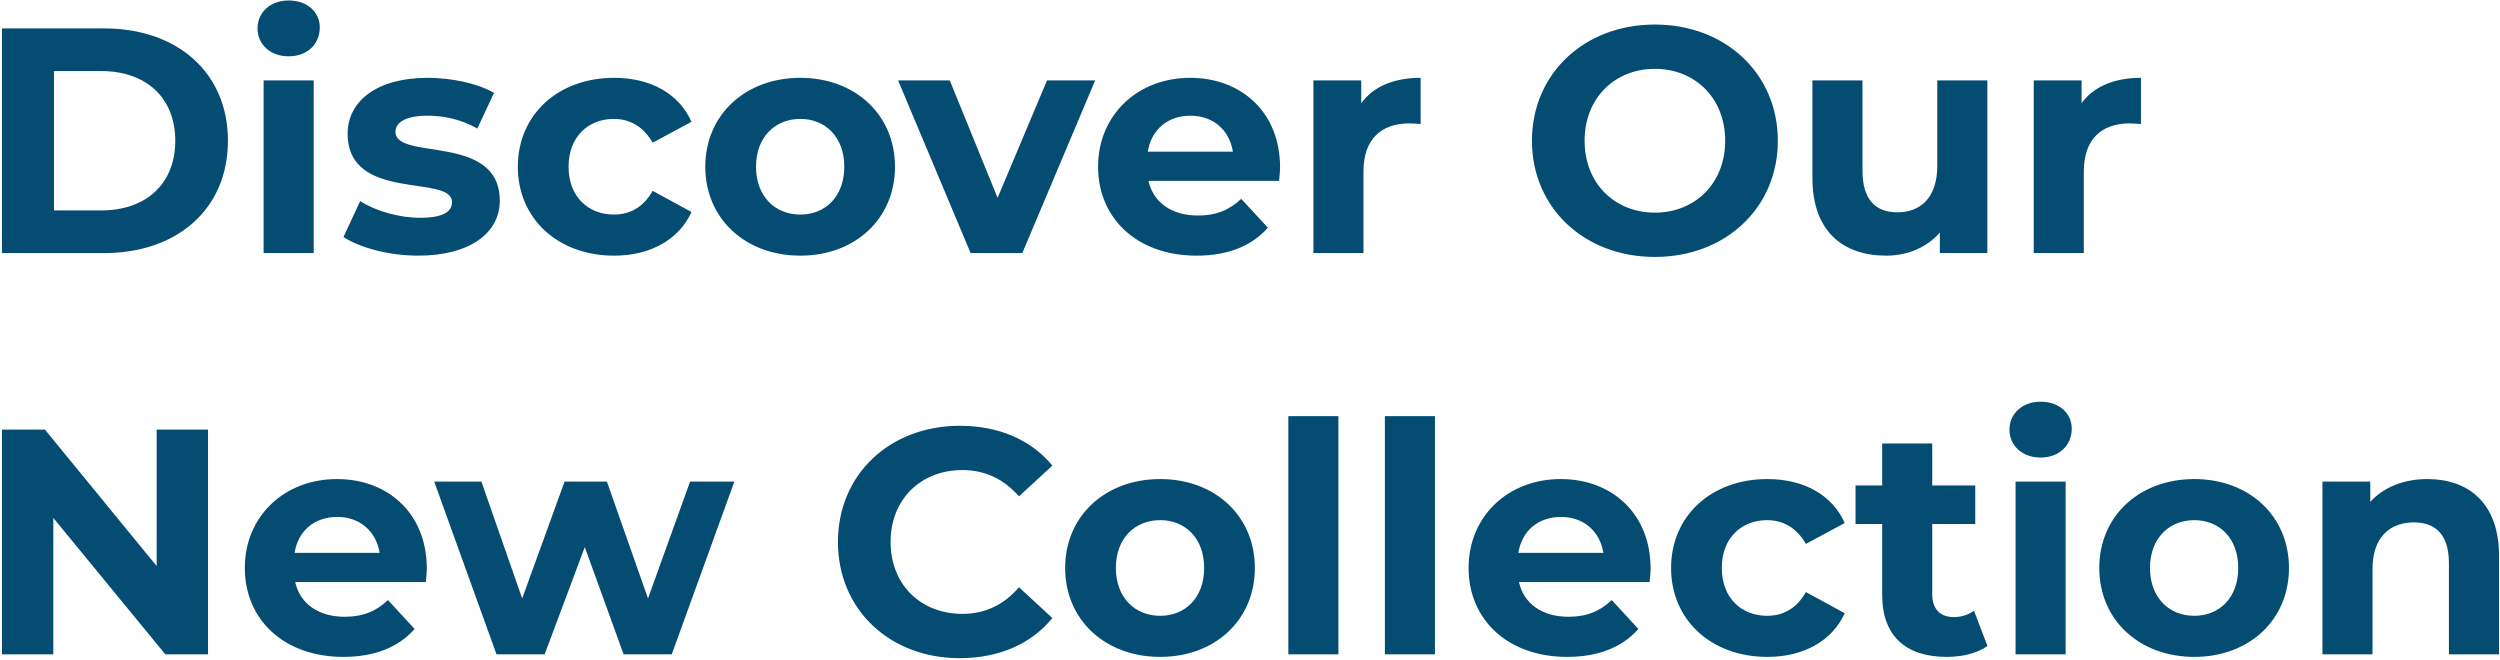 <svg width="405" height="107" viewBox="0 0 405 107" fill="none" xmlns="http://www.w3.org/2000/svg">
<path d="M0.316 41H16.852C28.76 41 36.924 33.824 36.924 22.8C36.924 11.776 28.76 4.6 16.852 4.6H0.316V41ZM8.74 34.084V11.516H16.436C23.664 11.516 28.396 15.832 28.396 22.8C28.396 29.768 23.664 34.084 16.436 34.084H8.74ZM46.761 9.124C49.777 9.124 51.805 7.148 51.805 4.444C51.805 1.948 49.777 0.076 46.761 0.076C43.745 0.076 41.717 2.052 41.717 4.6C41.717 7.148 43.745 9.124 46.761 9.124ZM42.705 41H50.817V13.024H42.705V41ZM67.758 41.416C76.13 41.416 80.966 37.724 80.966 32.524C80.966 21.5 64.066 26.128 64.066 21.344C64.066 19.888 65.626 18.744 69.266 18.744C71.814 18.744 74.57 19.264 77.326 20.824L80.03 15.052C77.378 13.492 73.114 12.608 69.266 12.608C61.102 12.608 56.318 16.352 56.318 21.656C56.318 32.836 73.218 28.156 73.218 32.732C73.218 34.292 71.814 35.28 68.07 35.28C64.638 35.28 60.842 34.188 58.346 32.576L55.642 38.4C58.242 40.116 63.026 41.416 67.758 41.416ZM99.491 41.416C105.367 41.416 109.995 38.816 112.023 34.344L105.731 30.912C104.223 33.616 101.987 34.76 99.439 34.76C95.331 34.76 92.107 31.9 92.107 27.012C92.107 22.124 95.331 19.264 99.439 19.264C101.987 19.264 104.223 20.46 105.731 23.112L112.023 19.732C109.995 15.156 105.367 12.608 99.491 12.608C90.391 12.608 83.891 18.588 83.891 27.012C83.891 35.436 90.391 41.416 99.491 41.416ZM129.65 41.416C138.542 41.416 144.99 35.436 144.99 27.012C144.99 18.588 138.542 12.608 129.65 12.608C120.758 12.608 114.258 18.588 114.258 27.012C114.258 35.436 120.758 41.416 129.65 41.416ZM129.65 34.76C125.594 34.76 122.474 31.848 122.474 27.012C122.474 22.176 125.594 19.264 129.65 19.264C133.706 19.264 136.774 22.176 136.774 27.012C136.774 31.848 133.706 34.76 129.65 34.76ZM169.618 13.024L161.61 32.056L153.862 13.024H145.49L157.242 41H165.614L177.418 13.024H169.618ZM207.371 27.116C207.371 18.12 201.027 12.608 192.811 12.608C184.283 12.608 177.887 18.64 177.887 27.012C177.887 35.332 184.179 41.416 193.851 41.416C198.895 41.416 202.795 39.856 205.395 36.892L201.079 32.212C199.155 34.032 197.023 34.916 194.059 34.916C189.795 34.916 186.831 32.784 186.051 29.3H207.215C207.267 28.624 207.371 27.74 207.371 27.116ZM192.863 18.744C196.503 18.744 199.155 21.032 199.727 24.568H185.947C186.519 20.98 189.171 18.744 192.863 18.744ZM220.519 16.716V13.024H212.771V41H220.883V27.792C220.883 22.436 223.847 19.992 228.319 19.992C228.943 19.992 229.463 20.044 230.139 20.096V12.608C225.823 12.608 222.495 14.012 220.519 16.716ZM268.092 41.624C279.532 41.624 288.008 33.668 288.008 22.8C288.008 11.932 279.532 3.976 268.092 3.976C256.6 3.976 248.176 11.984 248.176 22.8C248.176 33.616 256.6 41.624 268.092 41.624ZM268.092 34.448C261.592 34.448 256.704 29.716 256.704 22.8C256.704 15.884 261.592 11.152 268.092 11.152C274.592 11.152 279.48 15.884 279.48 22.8C279.48 29.716 274.592 34.448 268.092 34.448ZM313.839 13.024V26.856C313.839 32.004 311.135 34.396 307.391 34.396C303.803 34.396 301.723 32.316 301.723 27.636V13.024H293.611V28.832C293.611 37.464 298.551 41.416 305.571 41.416C309.003 41.416 312.123 40.116 314.255 37.672V41H321.951V13.024H313.839ZM337.215 16.716V13.024H329.467V41H337.579V27.792C337.579 22.436 340.543 19.992 345.015 19.992C345.639 19.992 346.159 20.044 346.835 20.096V12.608C342.519 12.608 339.191 14.012 337.215 16.716ZM25.38 69.6V91.7L7.284 69.6H0.316V106H8.636V83.9L26.784 106H33.7V69.6H25.38ZM69.144 92.116C69.144 83.12 62.8 77.608 54.584 77.608C46.056 77.608 39.66 83.64 39.66 92.012C39.66 100.332 45.952 106.416 55.624 106.416C60.668 106.416 64.568 104.856 67.168 101.892L62.852 97.212C60.928 99.032 58.796 99.916 55.832 99.916C51.568 99.916 48.604 97.784 47.824 94.3H68.988C69.04 93.624 69.144 92.74 69.144 92.116ZM54.636 83.744C58.276 83.744 60.928 86.032 61.5 89.568H47.72C48.292 85.98 50.944 83.744 54.636 83.744ZM111.789 78.024L104.977 96.952L98.321 78.024H91.457L84.593 96.952L77.989 78.024H70.345L80.433 106H88.233L94.733 88.632L101.025 106H108.825L118.965 78.024H111.789ZM155.455 106.624C161.799 106.624 167.051 104.336 170.483 100.124L165.075 95.132C162.631 97.992 159.563 99.448 155.923 99.448C149.111 99.448 144.275 94.664 144.275 87.8C144.275 80.936 149.111 76.152 155.923 76.152C159.563 76.152 162.631 77.608 165.075 80.416L170.483 75.424C167.051 71.264 161.799 68.976 155.507 68.976C144.171 68.976 135.747 76.828 135.747 87.8C135.747 98.772 144.171 106.624 155.455 106.624ZM187.947 106.416C196.839 106.416 203.287 100.436 203.287 92.012C203.287 83.588 196.839 77.608 187.947 77.608C179.055 77.608 172.555 83.588 172.555 92.012C172.555 100.436 179.055 106.416 187.947 106.416ZM187.947 99.76C183.891 99.76 180.771 96.848 180.771 92.012C180.771 87.176 183.891 84.264 187.947 84.264C192.003 84.264 195.071 87.176 195.071 92.012C195.071 96.848 192.003 99.76 187.947 99.76ZM208.709 106H216.821V67.416H208.709V106ZM224.349 106H232.461V67.416H224.349V106ZM267.394 92.116C267.394 83.12 261.05 77.608 252.834 77.608C244.306 77.608 237.91 83.64 237.91 92.012C237.91 100.332 244.202 106.416 253.874 106.416C258.918 106.416 262.818 104.856 265.418 101.892L261.102 97.212C259.178 99.032 257.046 99.916 254.082 99.916C249.818 99.916 246.854 97.784 246.074 94.3H267.238C267.29 93.624 267.394 92.74 267.394 92.116ZM252.886 83.744C256.526 83.744 259.178 86.032 259.75 89.568H245.97C246.542 85.98 249.194 83.744 252.886 83.744ZM286.315 106.416C292.191 106.416 296.819 103.816 298.847 99.344L292.555 95.912C291.047 98.616 288.811 99.76 286.263 99.76C282.155 99.76 278.931 96.9 278.931 92.012C278.931 87.124 282.155 84.264 286.263 84.264C288.811 84.264 291.047 85.46 292.555 88.112L298.847 84.732C296.819 80.156 292.191 77.608 286.315 77.608C277.215 77.608 270.715 83.588 270.715 92.012C270.715 100.436 277.215 106.416 286.315 106.416ZM319.784 98.928C318.9 99.604 317.704 99.968 316.508 99.968C314.324 99.968 313.024 98.668 313.024 96.276V84.888H319.992V78.648H313.024V71.836H304.912V78.648H300.596V84.888H304.912V96.38C304.912 103.036 308.76 106.416 315.364 106.416C317.86 106.416 320.304 105.844 321.968 104.648L319.784 98.928ZM330.577 74.124C333.593 74.124 335.621 72.148 335.621 69.444C335.621 66.948 333.593 65.076 330.577 65.076C327.561 65.076 325.533 67.052 325.533 69.6C325.533 72.148 327.561 74.124 330.577 74.124ZM326.521 106H334.633V78.024H326.521V106ZM355.474 106.416C364.366 106.416 370.814 100.436 370.814 92.012C370.814 83.588 364.366 77.608 355.474 77.608C346.582 77.608 340.082 83.588 340.082 92.012C340.082 100.436 346.582 106.416 355.474 106.416ZM355.474 99.76C351.418 99.76 348.298 96.848 348.298 92.012C348.298 87.176 351.418 84.264 355.474 84.264C359.53 84.264 362.598 87.176 362.598 92.012C362.598 96.848 359.53 99.76 355.474 99.76ZM393.24 77.608C389.444 77.608 386.168 78.908 383.984 81.3V78.024H376.236V106H384.348V92.168C384.348 87.02 387.156 84.628 391.056 84.628C394.644 84.628 396.724 86.708 396.724 91.232V106H404.836V89.984C404.836 81.456 399.844 77.608 393.24 77.608Z" fill="#054C73"/>
</svg>
